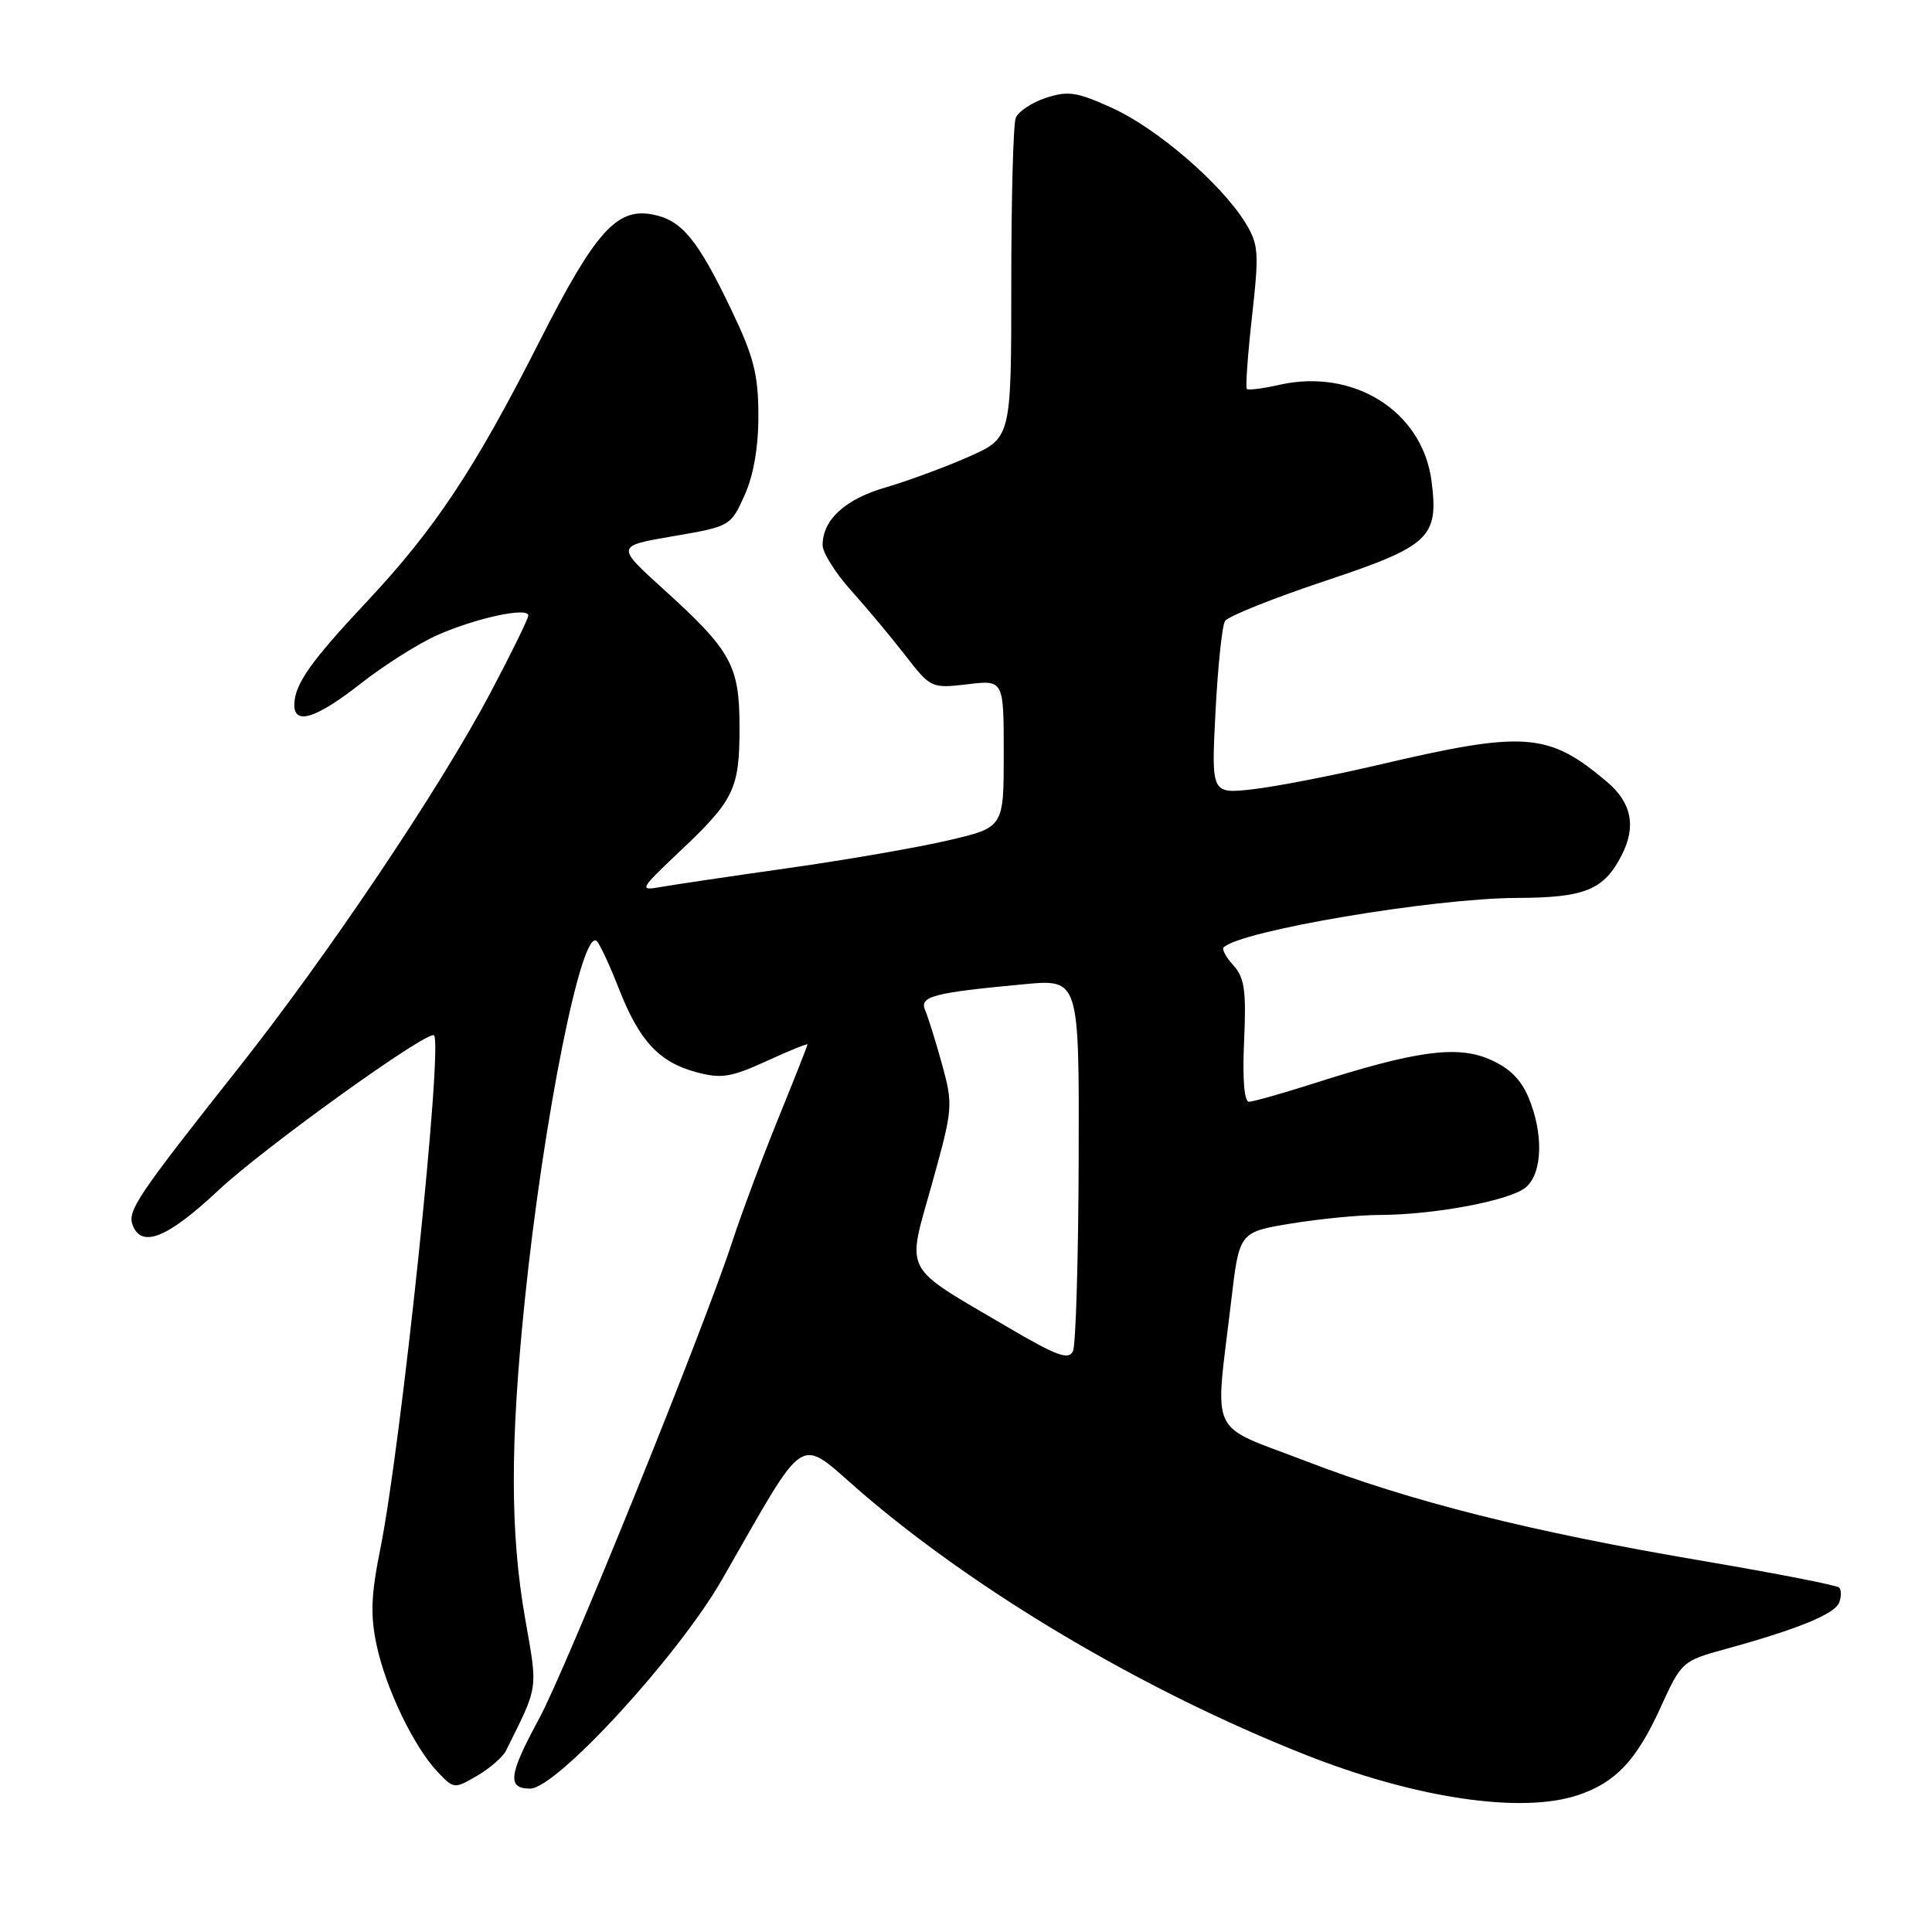 <?xml version="1.0" encoding="UTF-8" standalone="no"?>
<!DOCTYPE svg PUBLIC "-//W3C//DTD SVG 1.1//EN" "http://www.w3.org/Graphics/SVG/1.1/DTD/svg11.dtd" >
<svg xmlns="http://www.w3.org/2000/svg" xmlns:xlink="http://www.w3.org/1999/xlink" version="1.1" viewBox="0 0 256 256">
 <g >
 <path fill="currentColor"
d=" M 209.10 237.86 C 214.08 236.19 216.84 233.26 220.01 226.30 C 222.79 220.19 222.90 220.08 228.66 218.50 C 238.23 215.87 243.11 213.87 243.70 212.35 C 244.00 211.56 244.00 210.66 243.69 210.36 C 243.38 210.05 235.34 208.48 225.81 206.86 C 202.91 202.98 187.01 198.99 173.02 193.60 C 159.91 188.56 160.96 190.81 163.14 172.38 C 164.21 163.26 164.21 163.26 171.05 162.13 C 174.81 161.51 180.05 161.00 182.69 160.99 C 190.12 160.98 200.28 159.05 202.24 157.28 C 204.40 155.33 204.53 150.19 202.54 145.43 C 201.51 142.97 199.94 141.45 197.29 140.33 C 192.96 138.50 187.52 139.26 174.01 143.58 C 169.88 144.90 166.05 145.98 165.49 145.99 C 164.87 146.00 164.62 142.94 164.85 137.95 C 165.15 131.31 164.91 129.55 163.45 127.94 C 162.47 126.87 161.88 125.78 162.13 125.54 C 164.34 123.33 189.91 119.02 201.00 118.98 C 210.01 118.95 212.52 117.93 214.88 113.32 C 216.84 109.49 216.20 106.34 212.88 103.55 C 205.12 97.02 202.04 96.80 182.52 101.38 C 176.49 102.79 169.06 104.23 166.02 104.58 C 160.50 105.20 160.50 105.20 161.06 94.32 C 161.37 88.33 161.93 82.92 162.32 82.29 C 162.70 81.67 168.67 79.28 175.57 76.98 C 189.49 72.34 190.66 71.24 189.68 63.71 C 188.47 54.50 179.39 48.77 169.52 50.99 C 167.34 51.49 165.40 51.73 165.21 51.54 C 165.02 51.36 165.33 47.02 165.90 41.92 C 166.85 33.39 166.78 32.38 164.98 29.46 C 161.81 24.34 153.37 17.06 147.46 14.35 C 142.71 12.18 141.54 12.00 138.58 12.97 C 136.71 13.59 134.91 14.79 134.59 15.63 C 134.26 16.47 134.00 26.36 134.00 37.59 C 134.00 58.03 134.00 58.03 128.32 60.54 C 125.20 61.92 120.25 63.74 117.33 64.59 C 111.97 66.15 109.00 68.88 109.00 72.24 C 109.00 73.23 110.71 75.95 112.80 78.27 C 114.89 80.60 118.12 84.47 119.98 86.87 C 123.31 91.17 123.43 91.23 128.18 90.67 C 133.00 90.09 133.00 90.09 133.00 99.86 C 133.00 109.63 133.00 109.63 125.75 111.33 C 121.76 112.27 112.20 113.93 104.50 115.02 C 96.80 116.11 89.15 117.25 87.50 117.54 C 84.64 118.05 84.77 117.83 90.10 112.79 C 97.30 105.99 98.00 104.53 97.99 96.32 C 97.99 88.18 96.90 86.21 87.91 78.07 C 81.60 72.35 81.60 72.35 89.20 71.05 C 96.73 69.76 96.83 69.71 98.65 65.65 C 99.85 63.00 100.50 59.24 100.49 55.03 C 100.48 49.60 99.87 47.23 96.88 41.00 C 92.43 31.70 90.33 29.17 86.48 28.42 C 81.71 27.50 78.86 30.70 71.48 45.24 C 62.90 62.16 57.64 70.09 48.58 79.75 C 41.09 87.73 39.00 90.72 39.00 93.43 C 39.00 96.13 41.96 95.16 47.83 90.55 C 50.95 88.11 55.52 85.22 58.00 84.13 C 63.15 81.87 70.00 80.40 70.00 81.56 C 70.00 81.98 67.71 86.65 64.92 91.92 C 58.24 104.52 43.44 126.55 31.61 141.50 C 18.18 158.48 16.85 160.45 17.58 162.34 C 18.76 165.43 22.23 164.02 28.91 157.75 C 34.89 152.13 56.76 136.41 57.51 137.19 C 58.72 138.42 53.17 191.48 50.39 205.25 C 49.16 211.35 49.06 214.06 49.91 218.02 C 51.15 223.80 54.84 231.46 57.99 234.79 C 60.13 237.05 60.21 237.06 63.23 235.29 C 64.91 234.31 66.62 232.82 67.03 232.00 C 71.40 223.22 71.27 224.09 69.59 214.50 C 67.60 203.18 67.58 191.33 69.53 172.38 C 72.01 148.14 77.12 122.69 79.09 124.72 C 79.51 125.15 80.82 127.97 82.00 131.00 C 84.70 137.90 87.32 140.74 92.23 142.06 C 95.57 142.96 96.83 142.76 101.55 140.61 C 104.55 139.23 107.00 138.24 107.00 138.39 C 107.00 138.54 105.27 142.93 103.15 148.14 C 101.03 153.35 98.27 160.74 97.02 164.56 C 93.18 176.29 75.02 221.13 71.41 227.78 C 67.40 235.17 67.17 237.00 70.24 237.00 C 73.73 237.00 89.83 219.47 95.66 209.32 C 107.18 189.26 105.53 190.32 114.00 197.63 C 129.39 210.90 151.49 224.00 172.81 232.45 C 187.51 238.29 201.57 240.38 209.10 237.86 Z  M 133.50 175.84 C 119.39 167.55 120.12 168.93 123.47 156.94 C 126.27 146.90 126.31 146.45 124.83 141.05 C 123.99 138.00 122.98 134.77 122.59 133.87 C 121.78 132.02 123.63 131.54 135.75 130.41 C 143.00 129.74 143.00 129.74 142.93 153.62 C 142.89 166.75 142.55 178.18 142.18 179.02 C 141.62 180.26 140.04 179.68 133.50 175.84 Z "/>
</g>
</svg>
